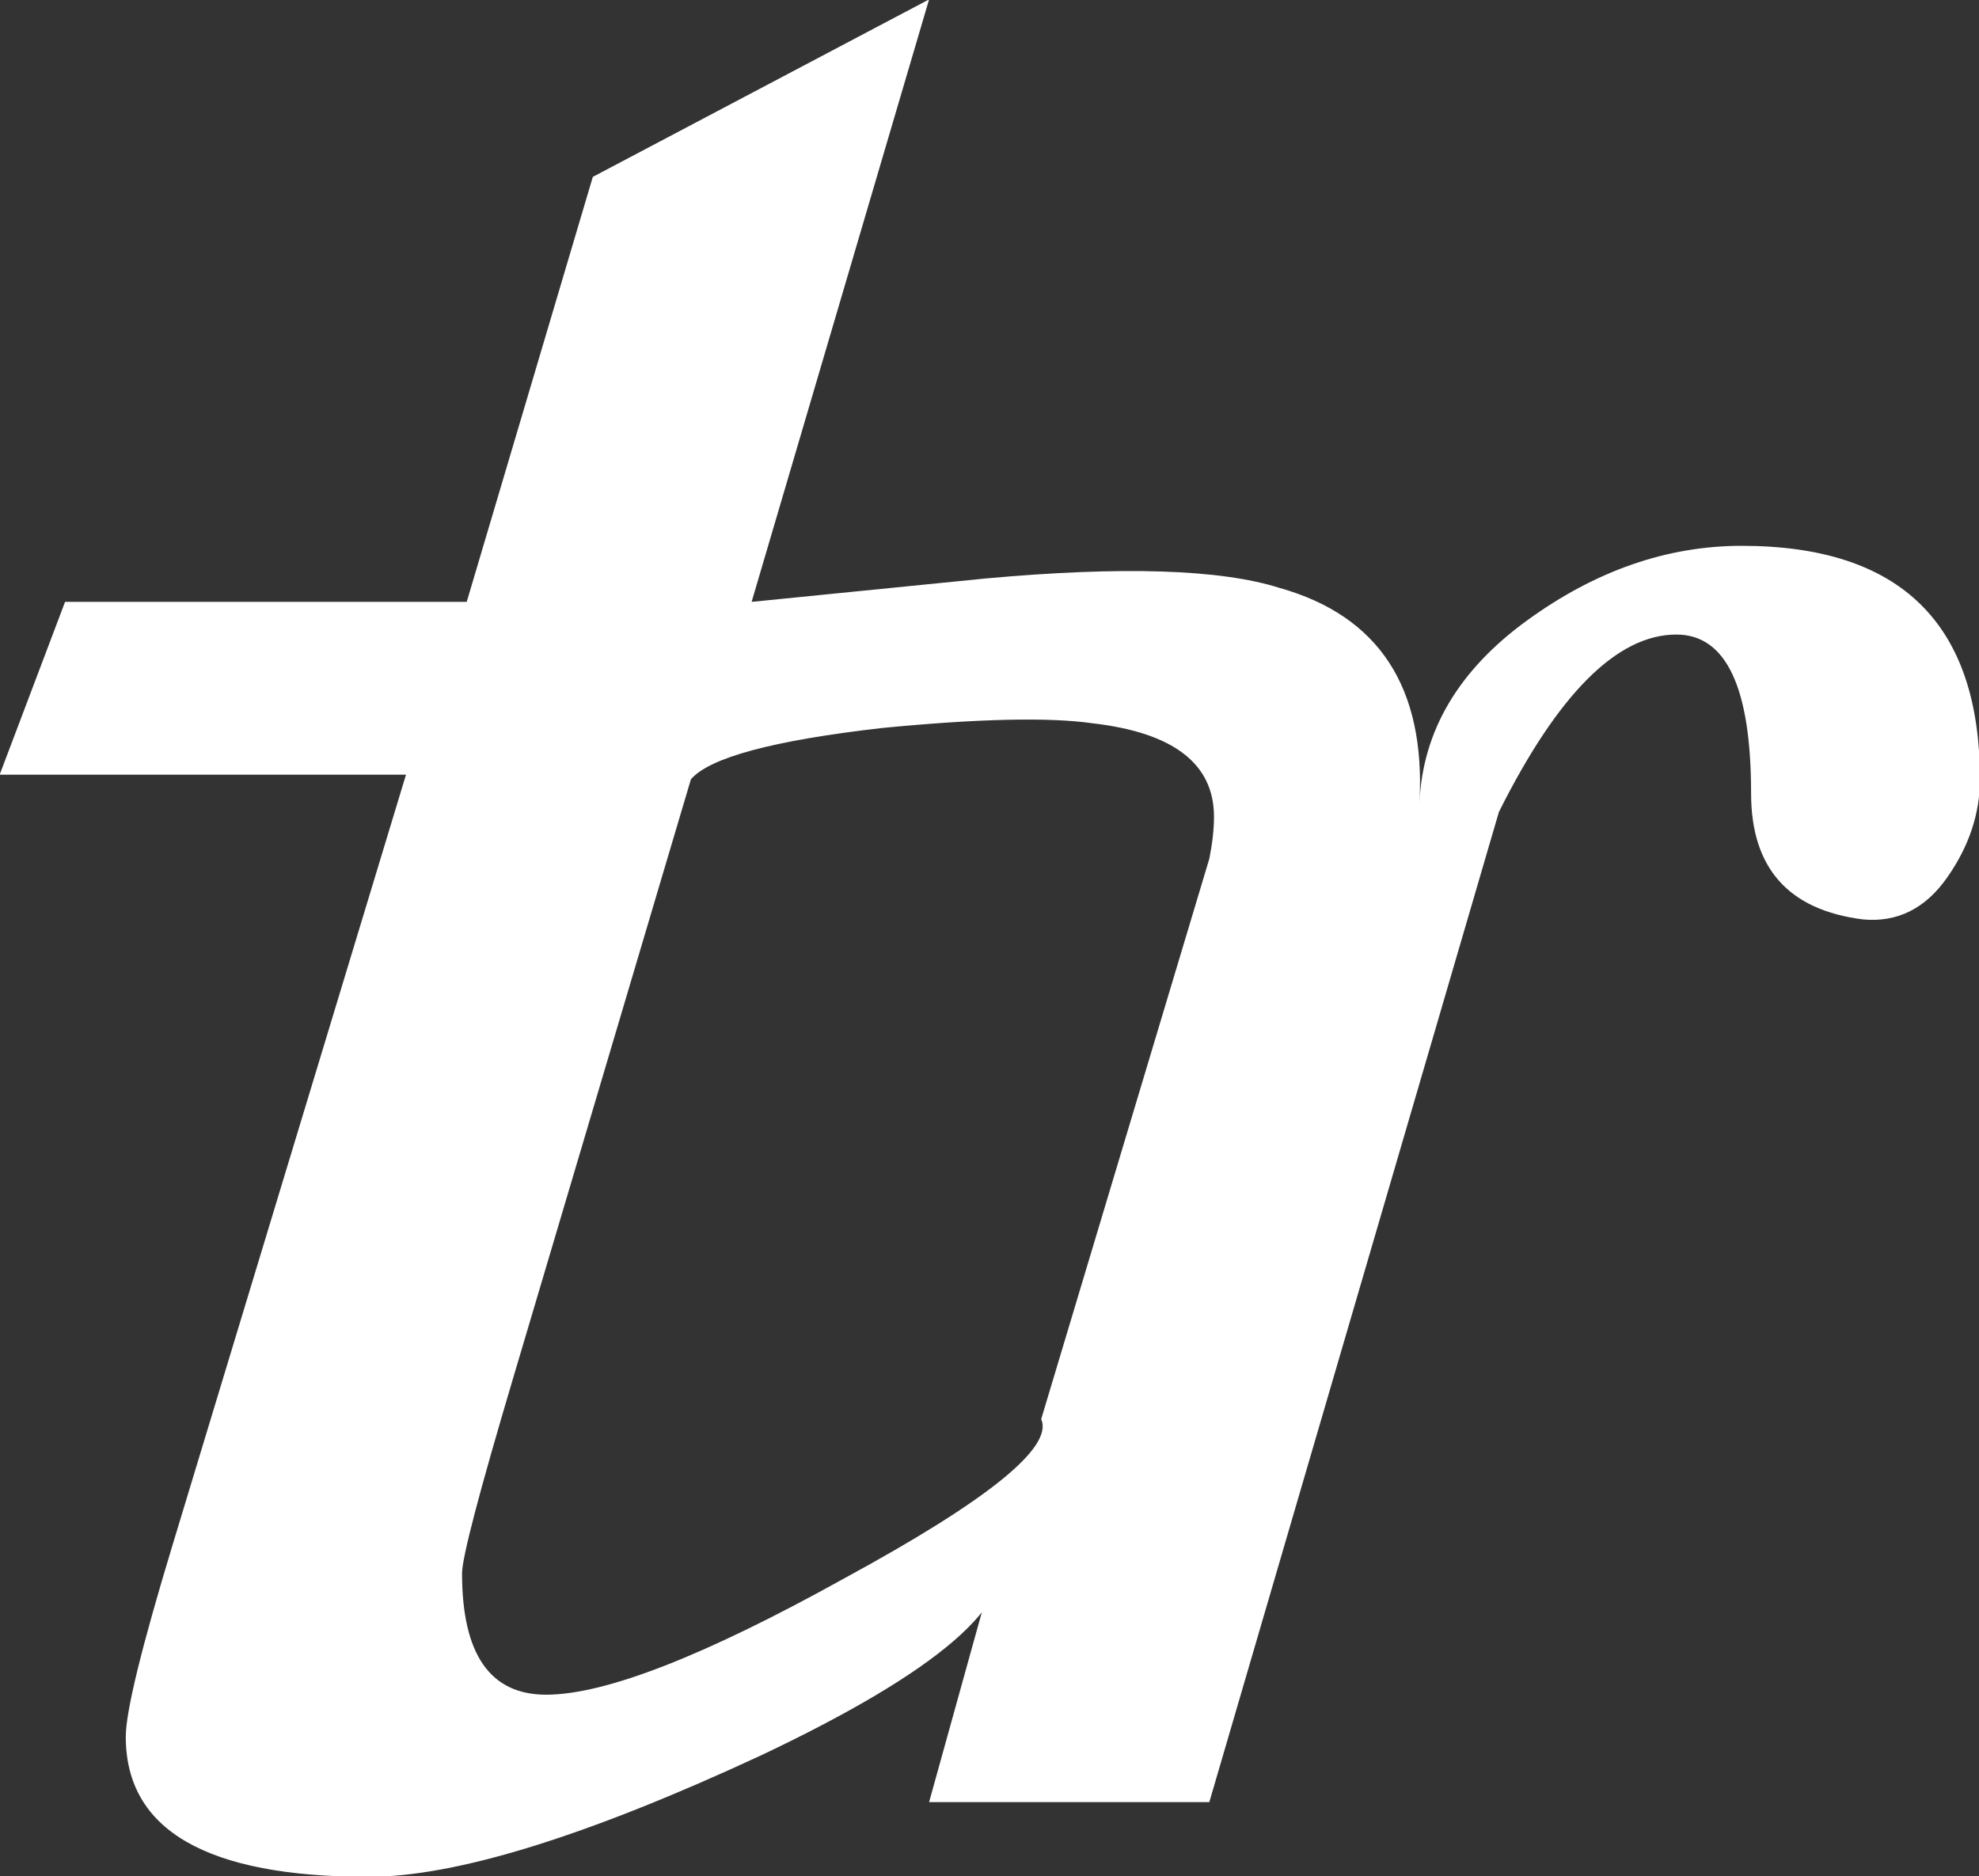 <?xml version="1.0" encoding="UTF-8" standalone="no"?>
<!-- Created with Inkscape (http://www.inkscape.org/) -->

<svg
   xmlns:dc="http://purl.org/dc/elements/1.1/"
   xmlns:cc="http://creativecommons.org/ns#"
   xmlns:rdf="http://www.w3.org/1999/02/22-rdf-syntax-ns#"
   xmlns:svg="http://www.w3.org/2000/svg"
   xmlns="http://www.w3.org/2000/svg"
   xmlns:sodipodi="http://sodipodi.sourceforge.net/DTD/sodipodi-0.dtd"
   xmlns:inkscape="http://www.inkscape.org/namespaces/inkscape"
   id="svg9919"
   version="1.1"
   inkscape:version="0.48.2 r9819"
   width="18"
   height="17.066"
   sodipodi:docname="trill.svg">
  <rect width="100%" height="100%" fill="#333333" stroke="none"/>
  <defs
     id="defs9923" />
  <sodipodi:namedview
     pagecolor="#ffffff"
     bordercolor="#666666"
     borderopacity="1"
     objecttolerance="10"
     gridtolerance="10"
     guidetolerance="10"
     inkscape:pageopacity="0"
     inkscape:pageshadow="2"
     inkscape:window-width="1504"
     inkscape:window-height="853"
     id="namedview9921"
     showgrid="false"
     inkscape:zoom="2.1649824"
     inkscape:cx="69.042979"
     inkscape:cy="-48.495906"
     inkscape:window-x="263"
     inkscape:window-y="165"
     inkscape:window-maximized="0"
     inkscape:current-layer="svg9919"
     fit-margin-top="0"
     fit-margin-left="0"
     fit-margin-right="0"
     fit-margin-bottom="0" />
  <g
     style="font-size:72px;font-style:normal;font-variant:normal;font-weight:normal;font-stretch:normal;line-height:125%;letter-spacing:0px;word-spacing:0px;fill:#ffffff;fill-opacity:1;stroke:none;font-family:EngraverFontSet;-inkscape-font-specification:EngraverFontSet"
     id="text3181"
     transform="matrix(0.59,0,0,0.59,3.54,8.326)">
    <path
       d="m 15.883,-1.737 c 0.048,-1.104 0.6,-2.04 1.656,-2.808 1.056,-0.768 2.16,-1.152 3.312,-1.152 2.448,1.89e-5 3.672,1.2 3.672,3.6 -3e-5,0.528 -0.168,1.032 -0.504,1.512 -0.336,0.48 -0.768,0.696 -1.296,0.648 -1.152,-0.144 -1.728,-0.792 -1.728,-1.944 -2.7e-5,-1.632 -0.384,-2.448 -1.152,-2.448 -0.912,1.76e-5 -1.824,0.912 -2.736,2.736 l -4.464,15.264 -4.32,0 1.08,-3.888 c 0.288,0.816 -0.936,1.872 -3.672,3.168 -2.688,1.248 -4.704,1.872 -6.048,1.872 -2.496,-2e-6 -3.744,-0.72 -3.744,-2.16 -1.9e-6,-0.384 0.24,-1.368 0.72,-2.952 l 3.6,-11.88 -6.264,0 1.008,-2.664 6.192,0 1.944,-6.552 5.184,-2.736 -2.736,9.288 3.6,-0.36 c 2.112,-0.192 3.624,-0.144 4.536,0.144 1.536,0.432 2.256,1.536 2.16,3.312 m -11.232,-0.36 -2.736,9.216 c -0.528,1.776 -0.792,2.784 -0.792,3.024 -7.1e-6,1.248 0.432,1.872 1.296,1.872 0.912,10e-7 2.448,-0.6 4.608,-1.8 C 9.235,9.015 10.243,8.199 10.051,7.767 l 2.592,-8.64 c 0.048,-0.24 0.072,-0.456 0.072,-0.648 -1.8e-5,-0.816 -0.624,-1.296 -1.872,-1.44 -0.672,-0.096 -1.752,-0.072 -3.24,0.072 -1.68,0.192 -2.664,0.456 -2.952,0.792"
       id="path3186"
       inkscape:connector-curvature="0"
       style="fill:#ffffff;fill-opacity:1" />
  </g>
</svg>
